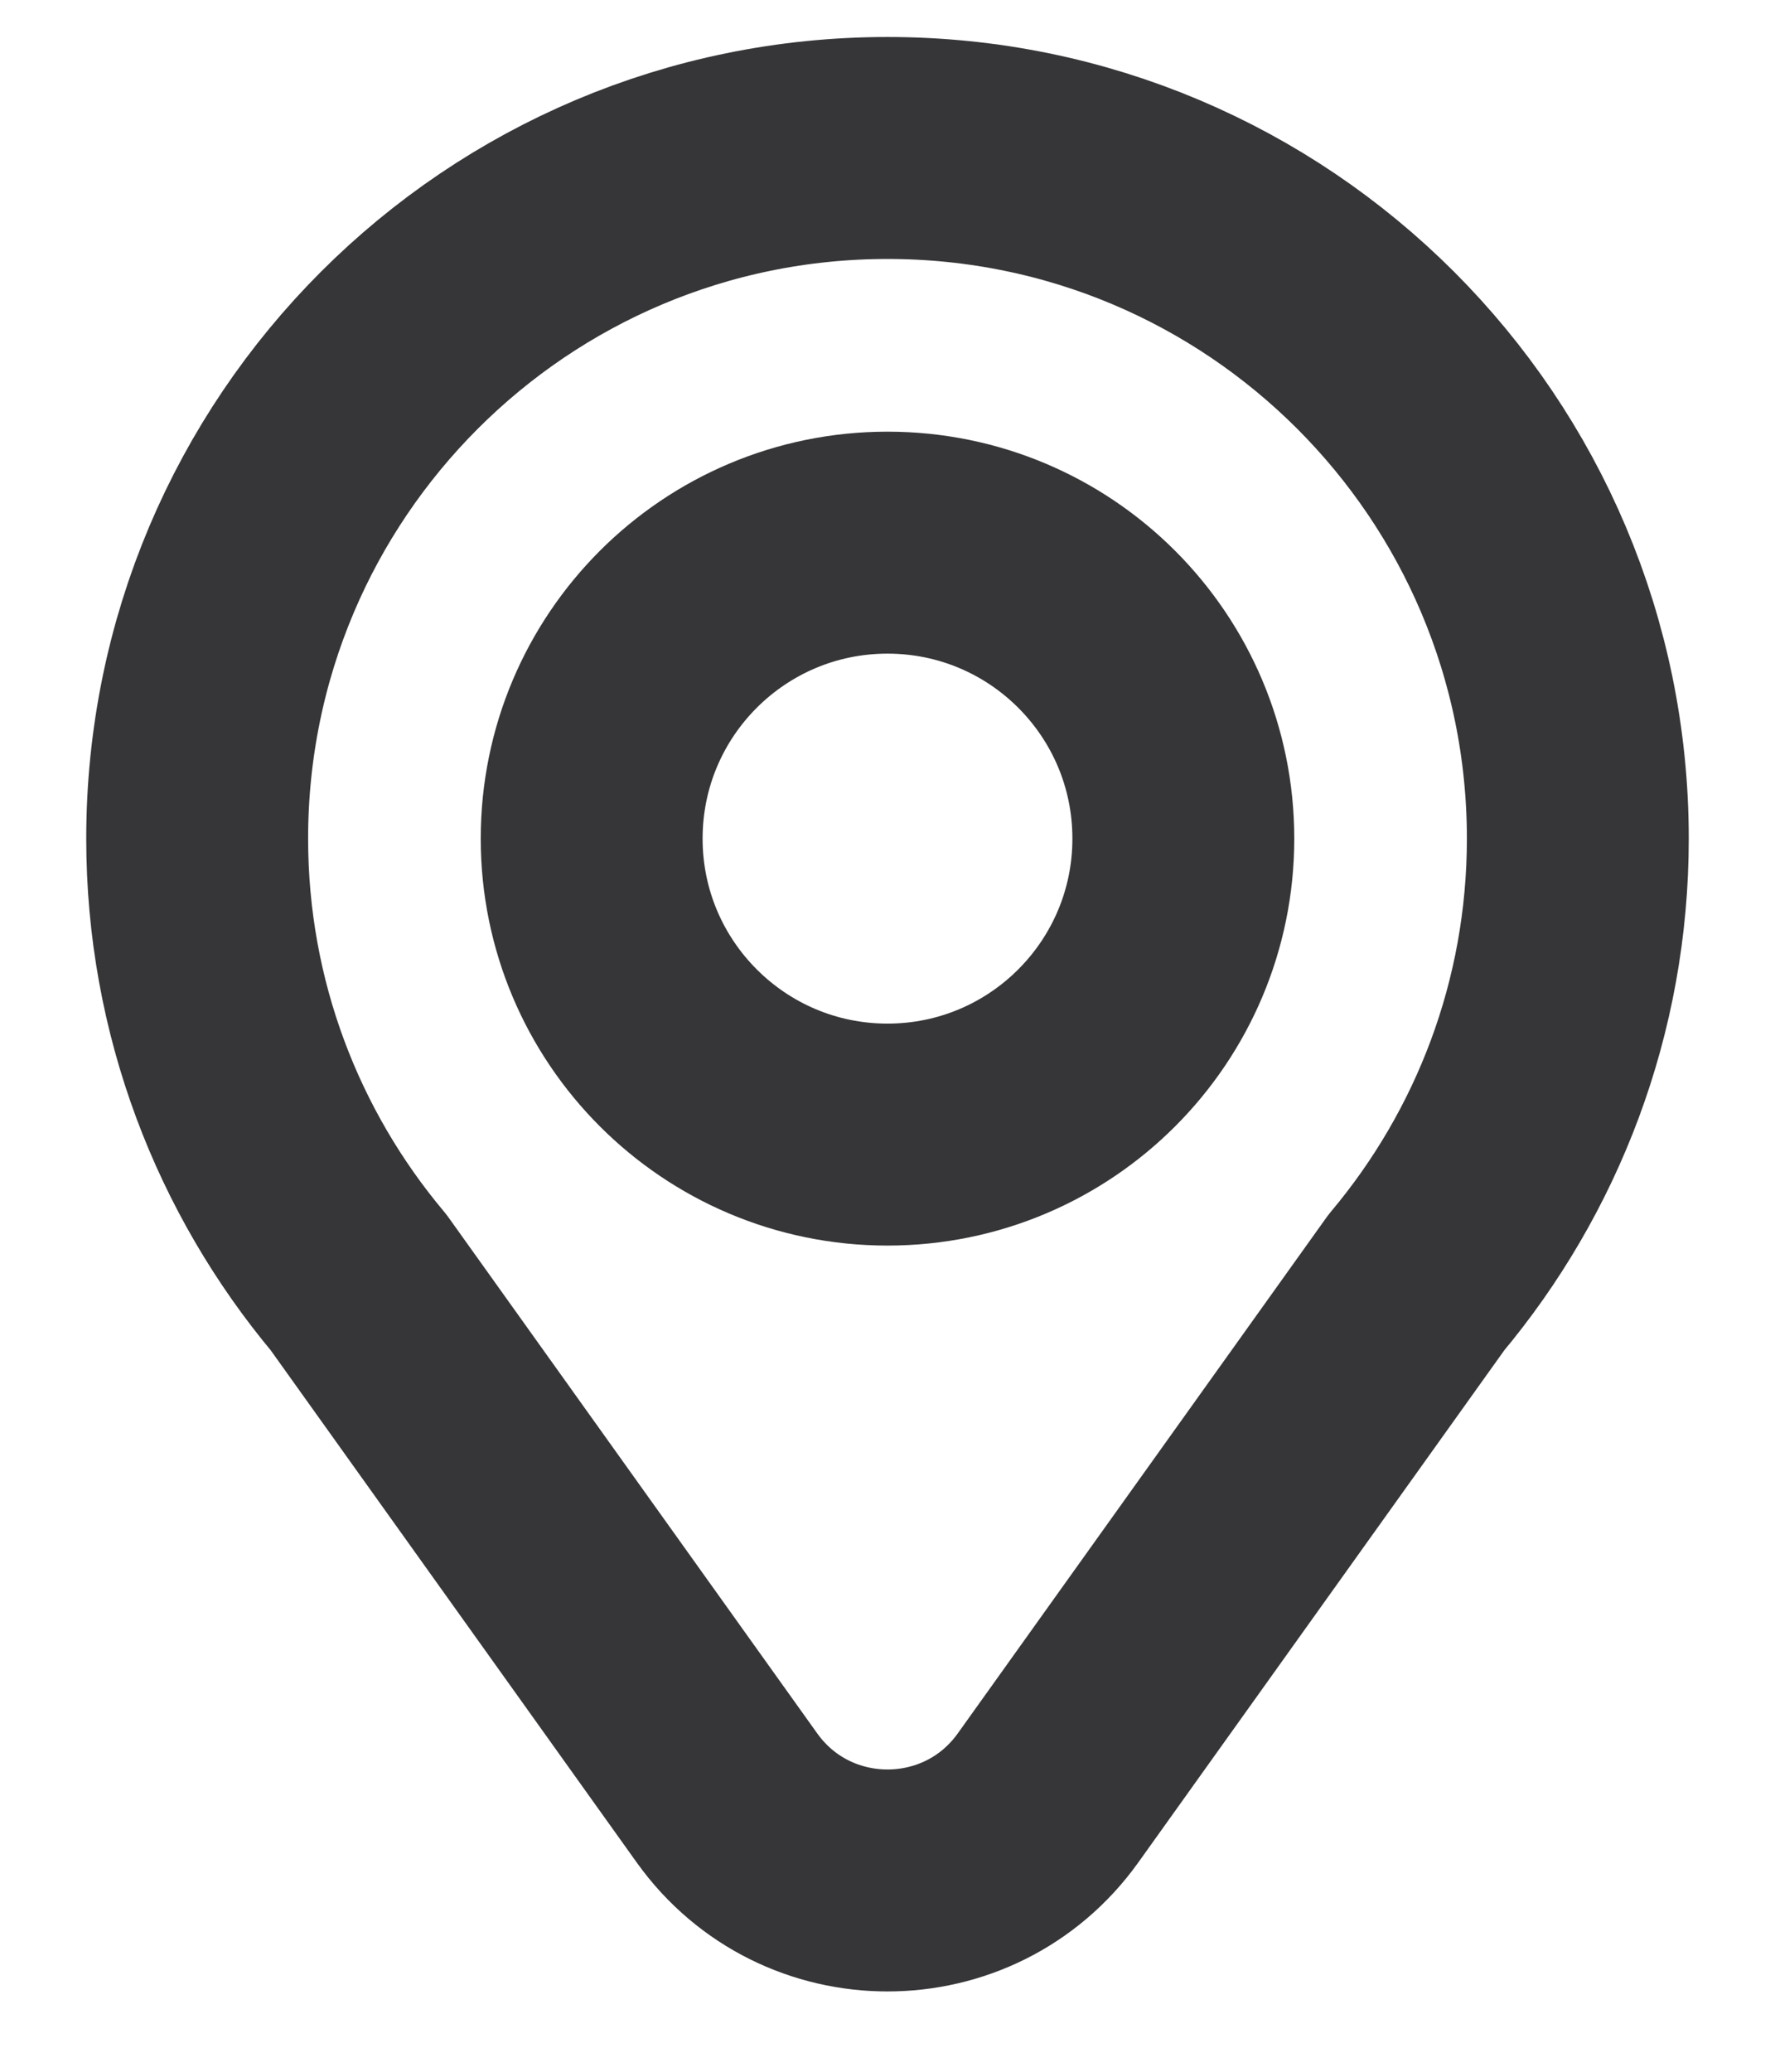 <svg width="12" height="14" viewBox="0 0 12 14" fill="none" xmlns="http://www.w3.org/2000/svg">
<path d="M8 5.667C8 6.771 7.105 7.667 6 7.667C4.895 7.667 4 6.771 4 5.667C4 4.562 4.895 3.667 6 3.667C7.105 3.667 8 4.562 8 5.667Z" stroke="#363538" stroke-width="1.5" stroke-linecap="round" stroke-linejoin="round"/>
<path d="M6 1C3.423 1 1.333 3.089 1.333 5.667C1.333 6.809 1.744 7.855 2.425 8.667L4.915 12.15C5.447 12.893 6.553 12.893 7.085 12.15L9.575 8.667C10.256 7.855 10.667 6.809 10.667 5.667C10.667 3.089 8.577 1 6 1Z" stroke="#363538" stroke-width="1.5" stroke-linecap="round" stroke-linejoin="round"/>
</svg>
